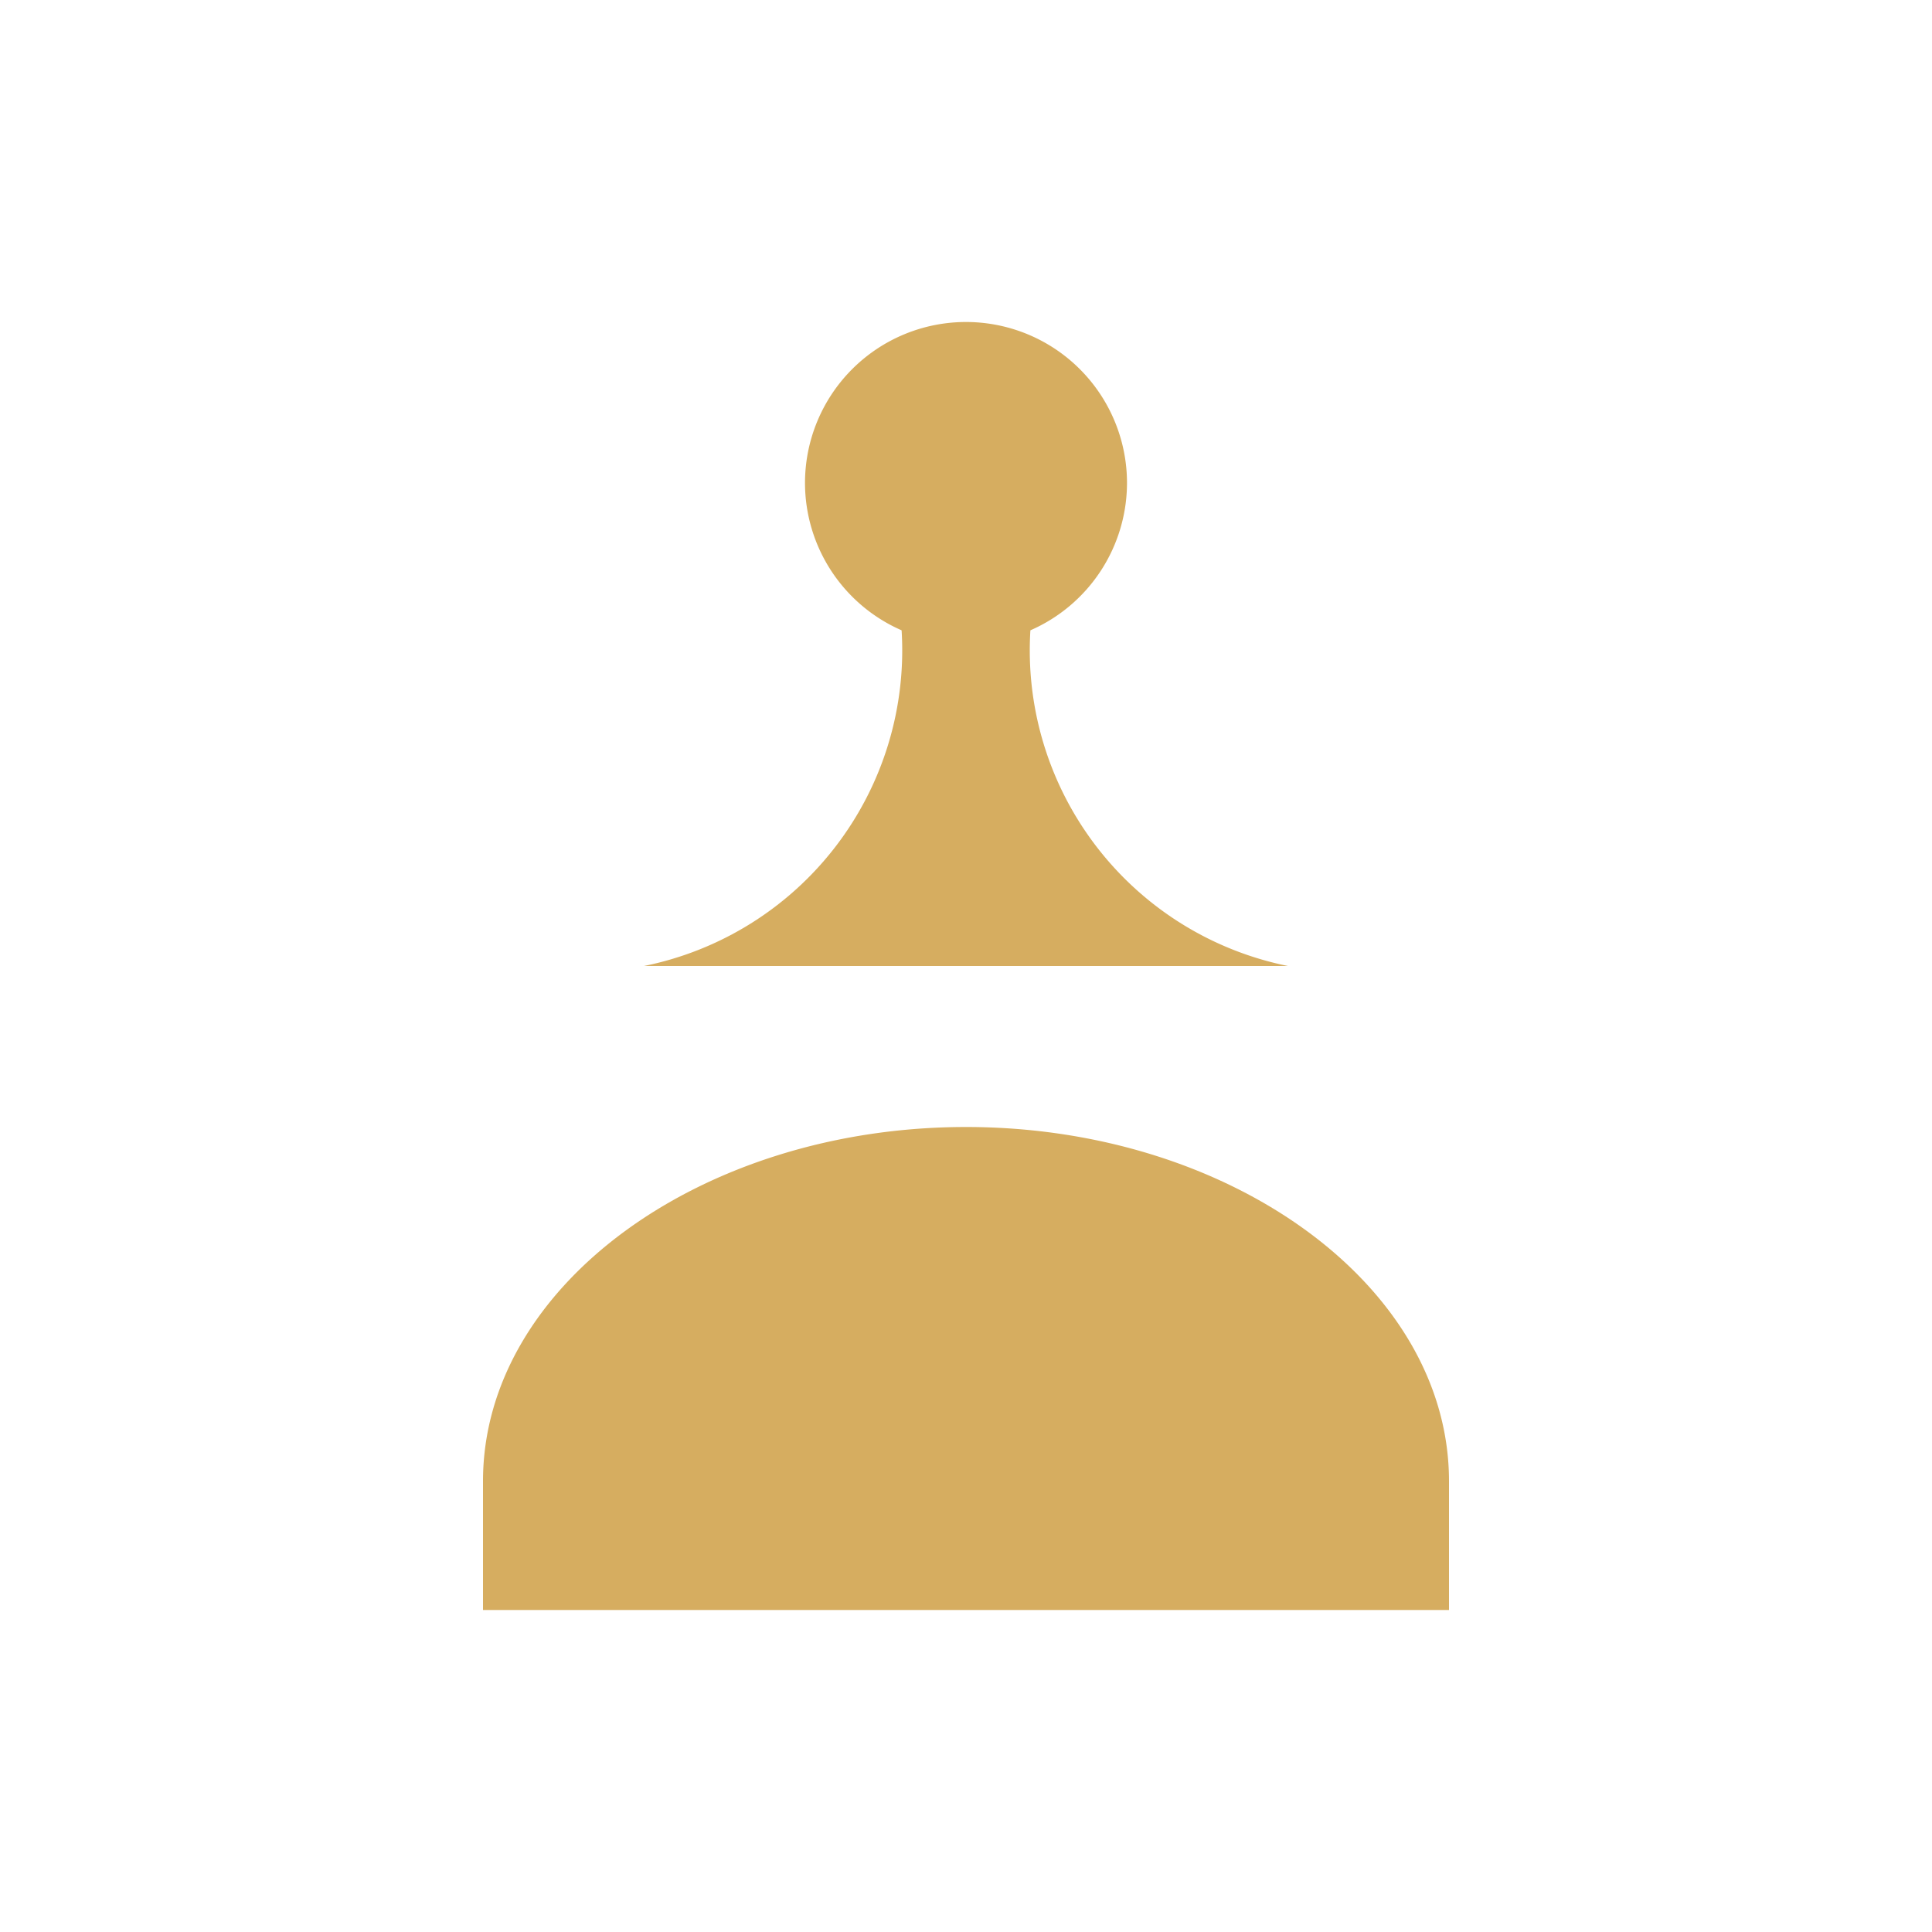 <svg xmlns="http://www.w3.org/2000/svg" viewBox="0 0 24 24" fill="#D6AD60">
  <path d="M12,4a2,2,0,0,0-2,2,2,2,0,0,0,1.2,1.83A4,4,0,0,1,8,12H16a4,4,0,0,1-3.2-4.17A2,2,0,0,0,14,6,2,2,0,0,0,12,4m0,10c-3.28,0-6,1.97-6,4.4V20H18V18.4C18,15.97,15.28,14,12,14Z" />
</svg>